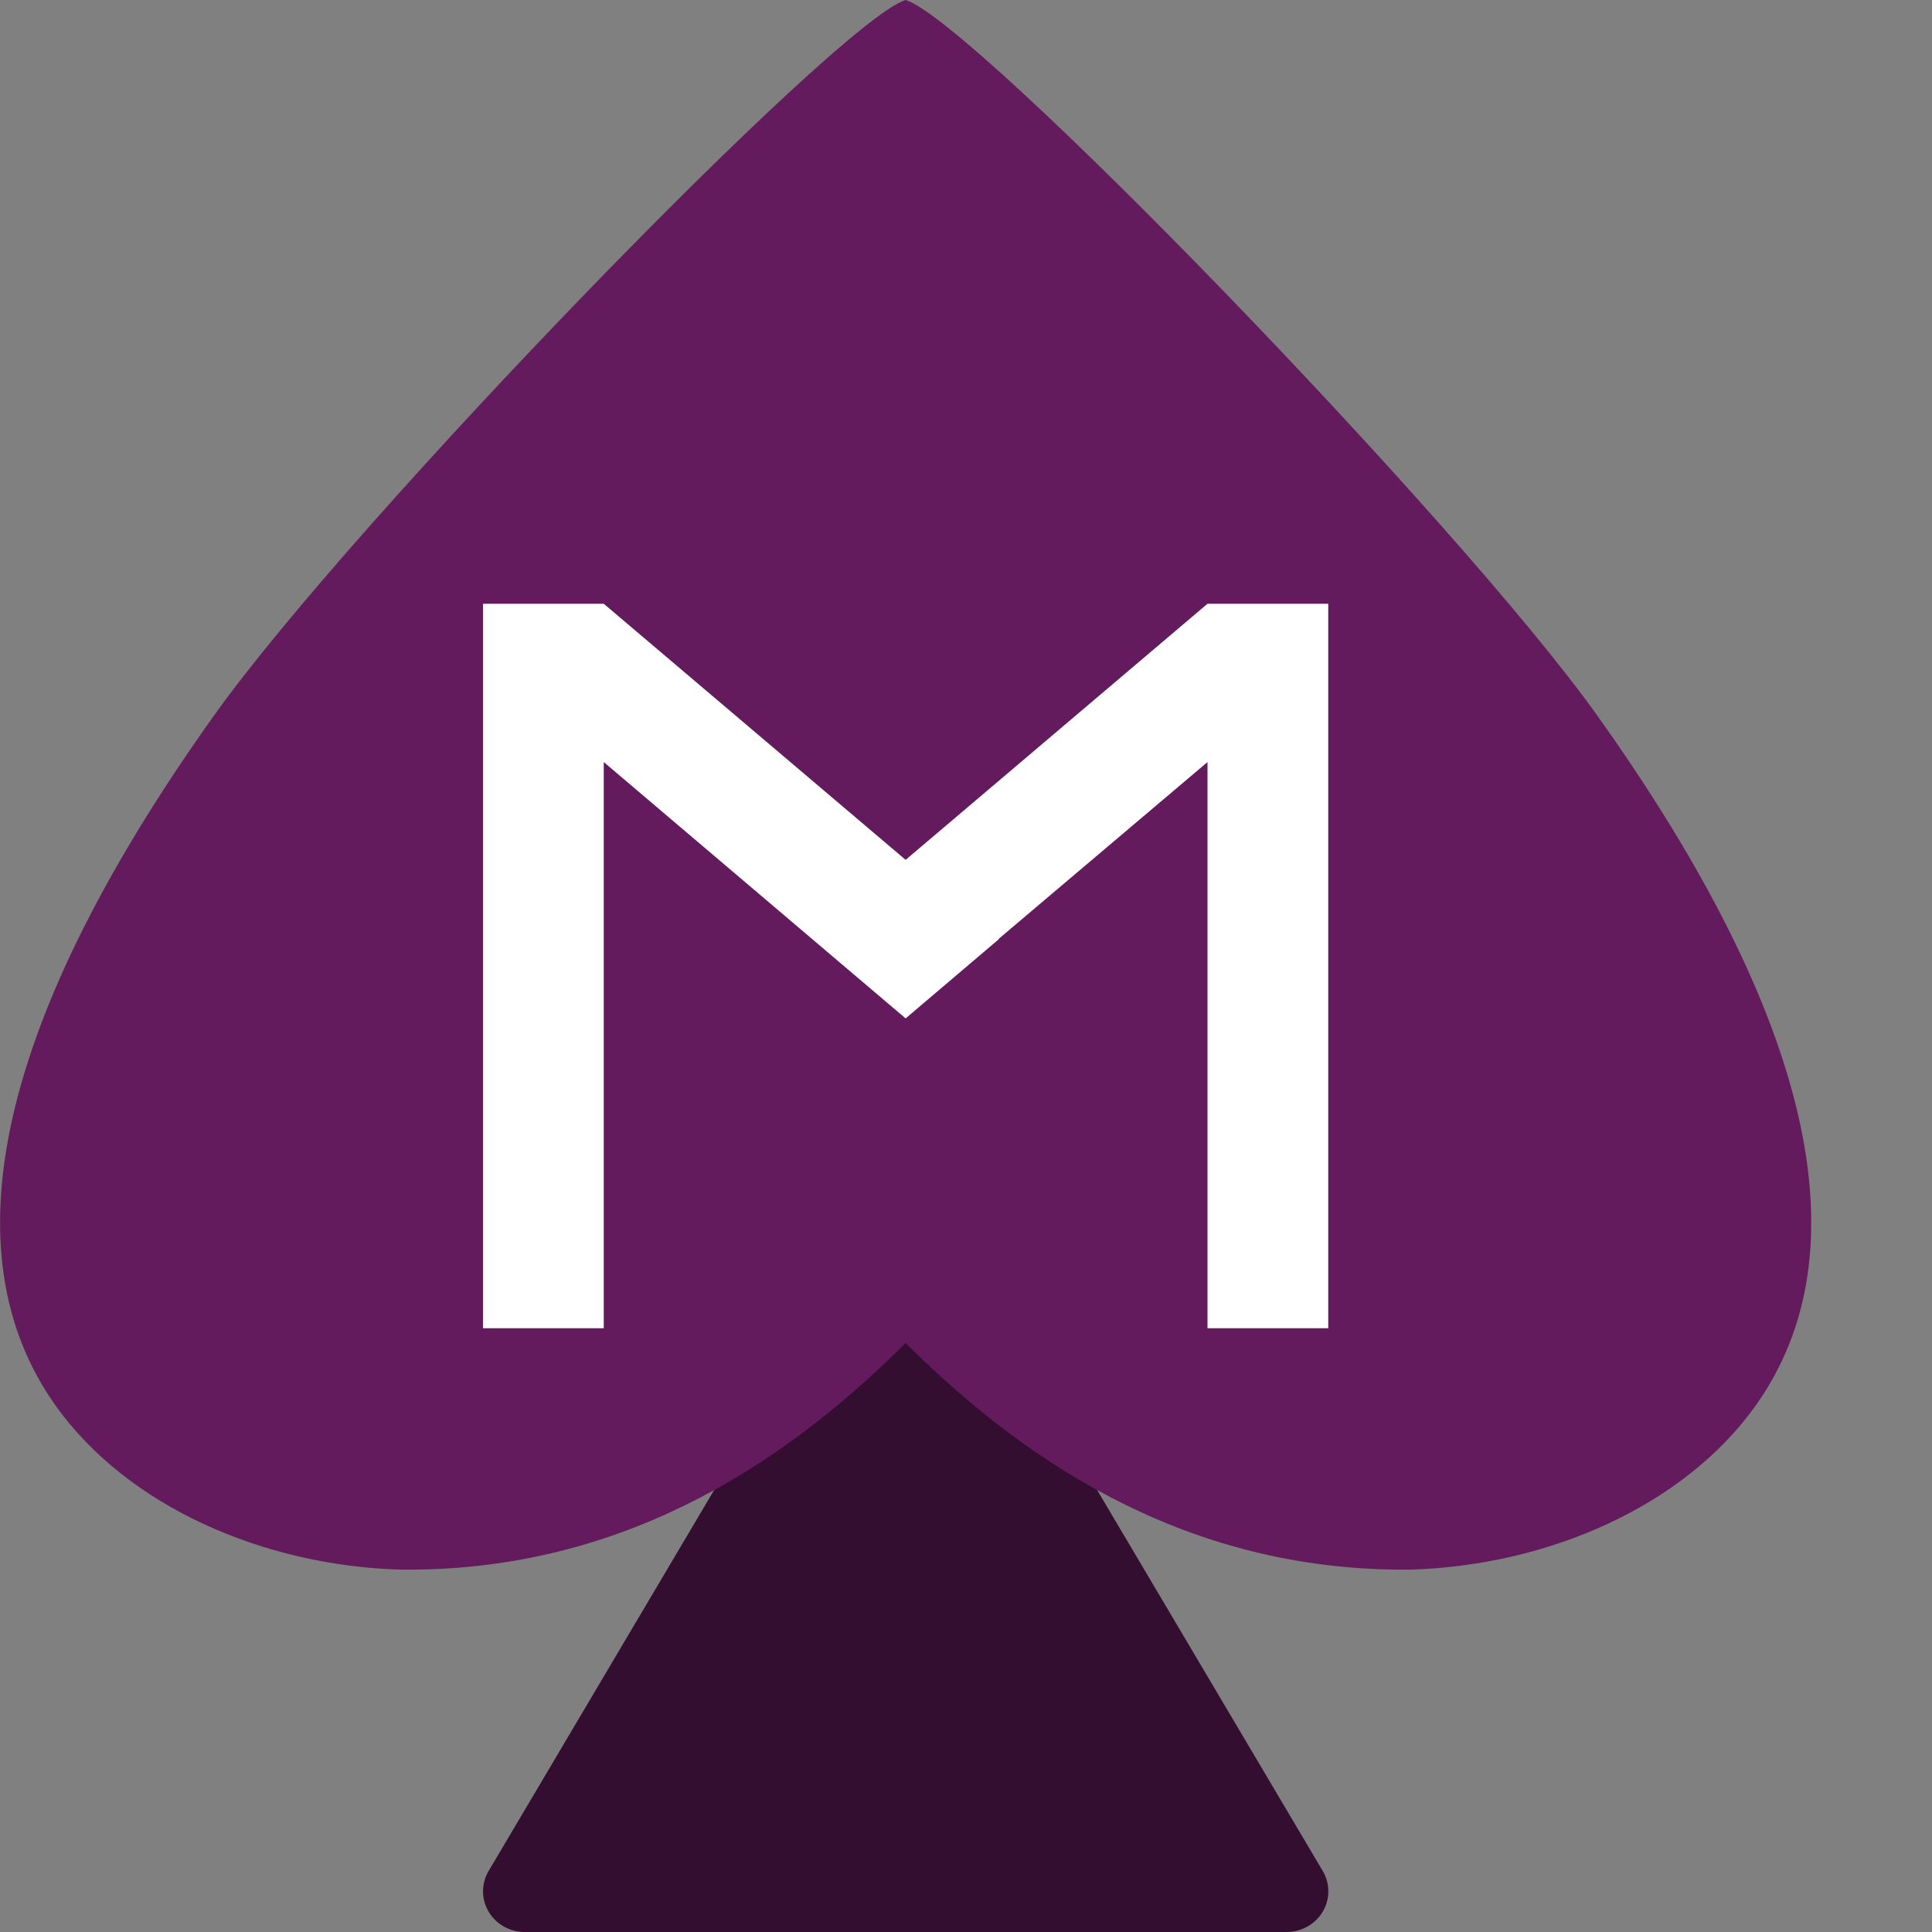<svg xmlns="http://www.w3.org/2000/svg" width="16" height="16" version="1">
 <rect width="100%" height="100%" fill="#808080" stroke="none"/>
 <path style="fill:#340e30" d="M 7.482,10 A 0.346,0.337 0 0 0 7.2,10.168 L 4.047,15.494 A 0.346,0.337 0 0 0 4.346,16 h 6.308 a 0.346,0.337 0 0 0 0.3,-0.506 L 7.8,10.168 A 0.346,0.337 0 0 0 7.482,10 Z"/>
 <path style="fill:#641b5d" d="M 7.5,-2.6315514e-8 C 6.939,0.168 2.919,4.317 1.772,5.926 c -1.786,2.505 -2.218,4.44 -1.312,5.714 0.597,0.839 1.727,1.327 2.859,1.359 1.765,0.019 3.119,-0.815 4.181,-1.877 1.062,1.062 2.417,1.895 4.181,1.877 1.132,-0.033 2.262,-0.521 2.859,-1.359 C 15.447,10.366 15.014,8.431 13.228,5.926 12.081,4.317 8.061,0.168 7.5,-2.6315514e-8 Z"/>
 <path style="fill:#ffffff" d="M 4 5 L 4 11 L 5 11 L 5 9.199 L 5 6.98 L 5 6.311 L 7.5 8.434 L 8.273 7.777 L 8.271 7.775 L 10 6.311 L 10 6.98 L 10 11 L 11 11 L 11 5 L 10 5 L 7.5 7.121 L 5 5 L 4 5 z"/>
</svg>
